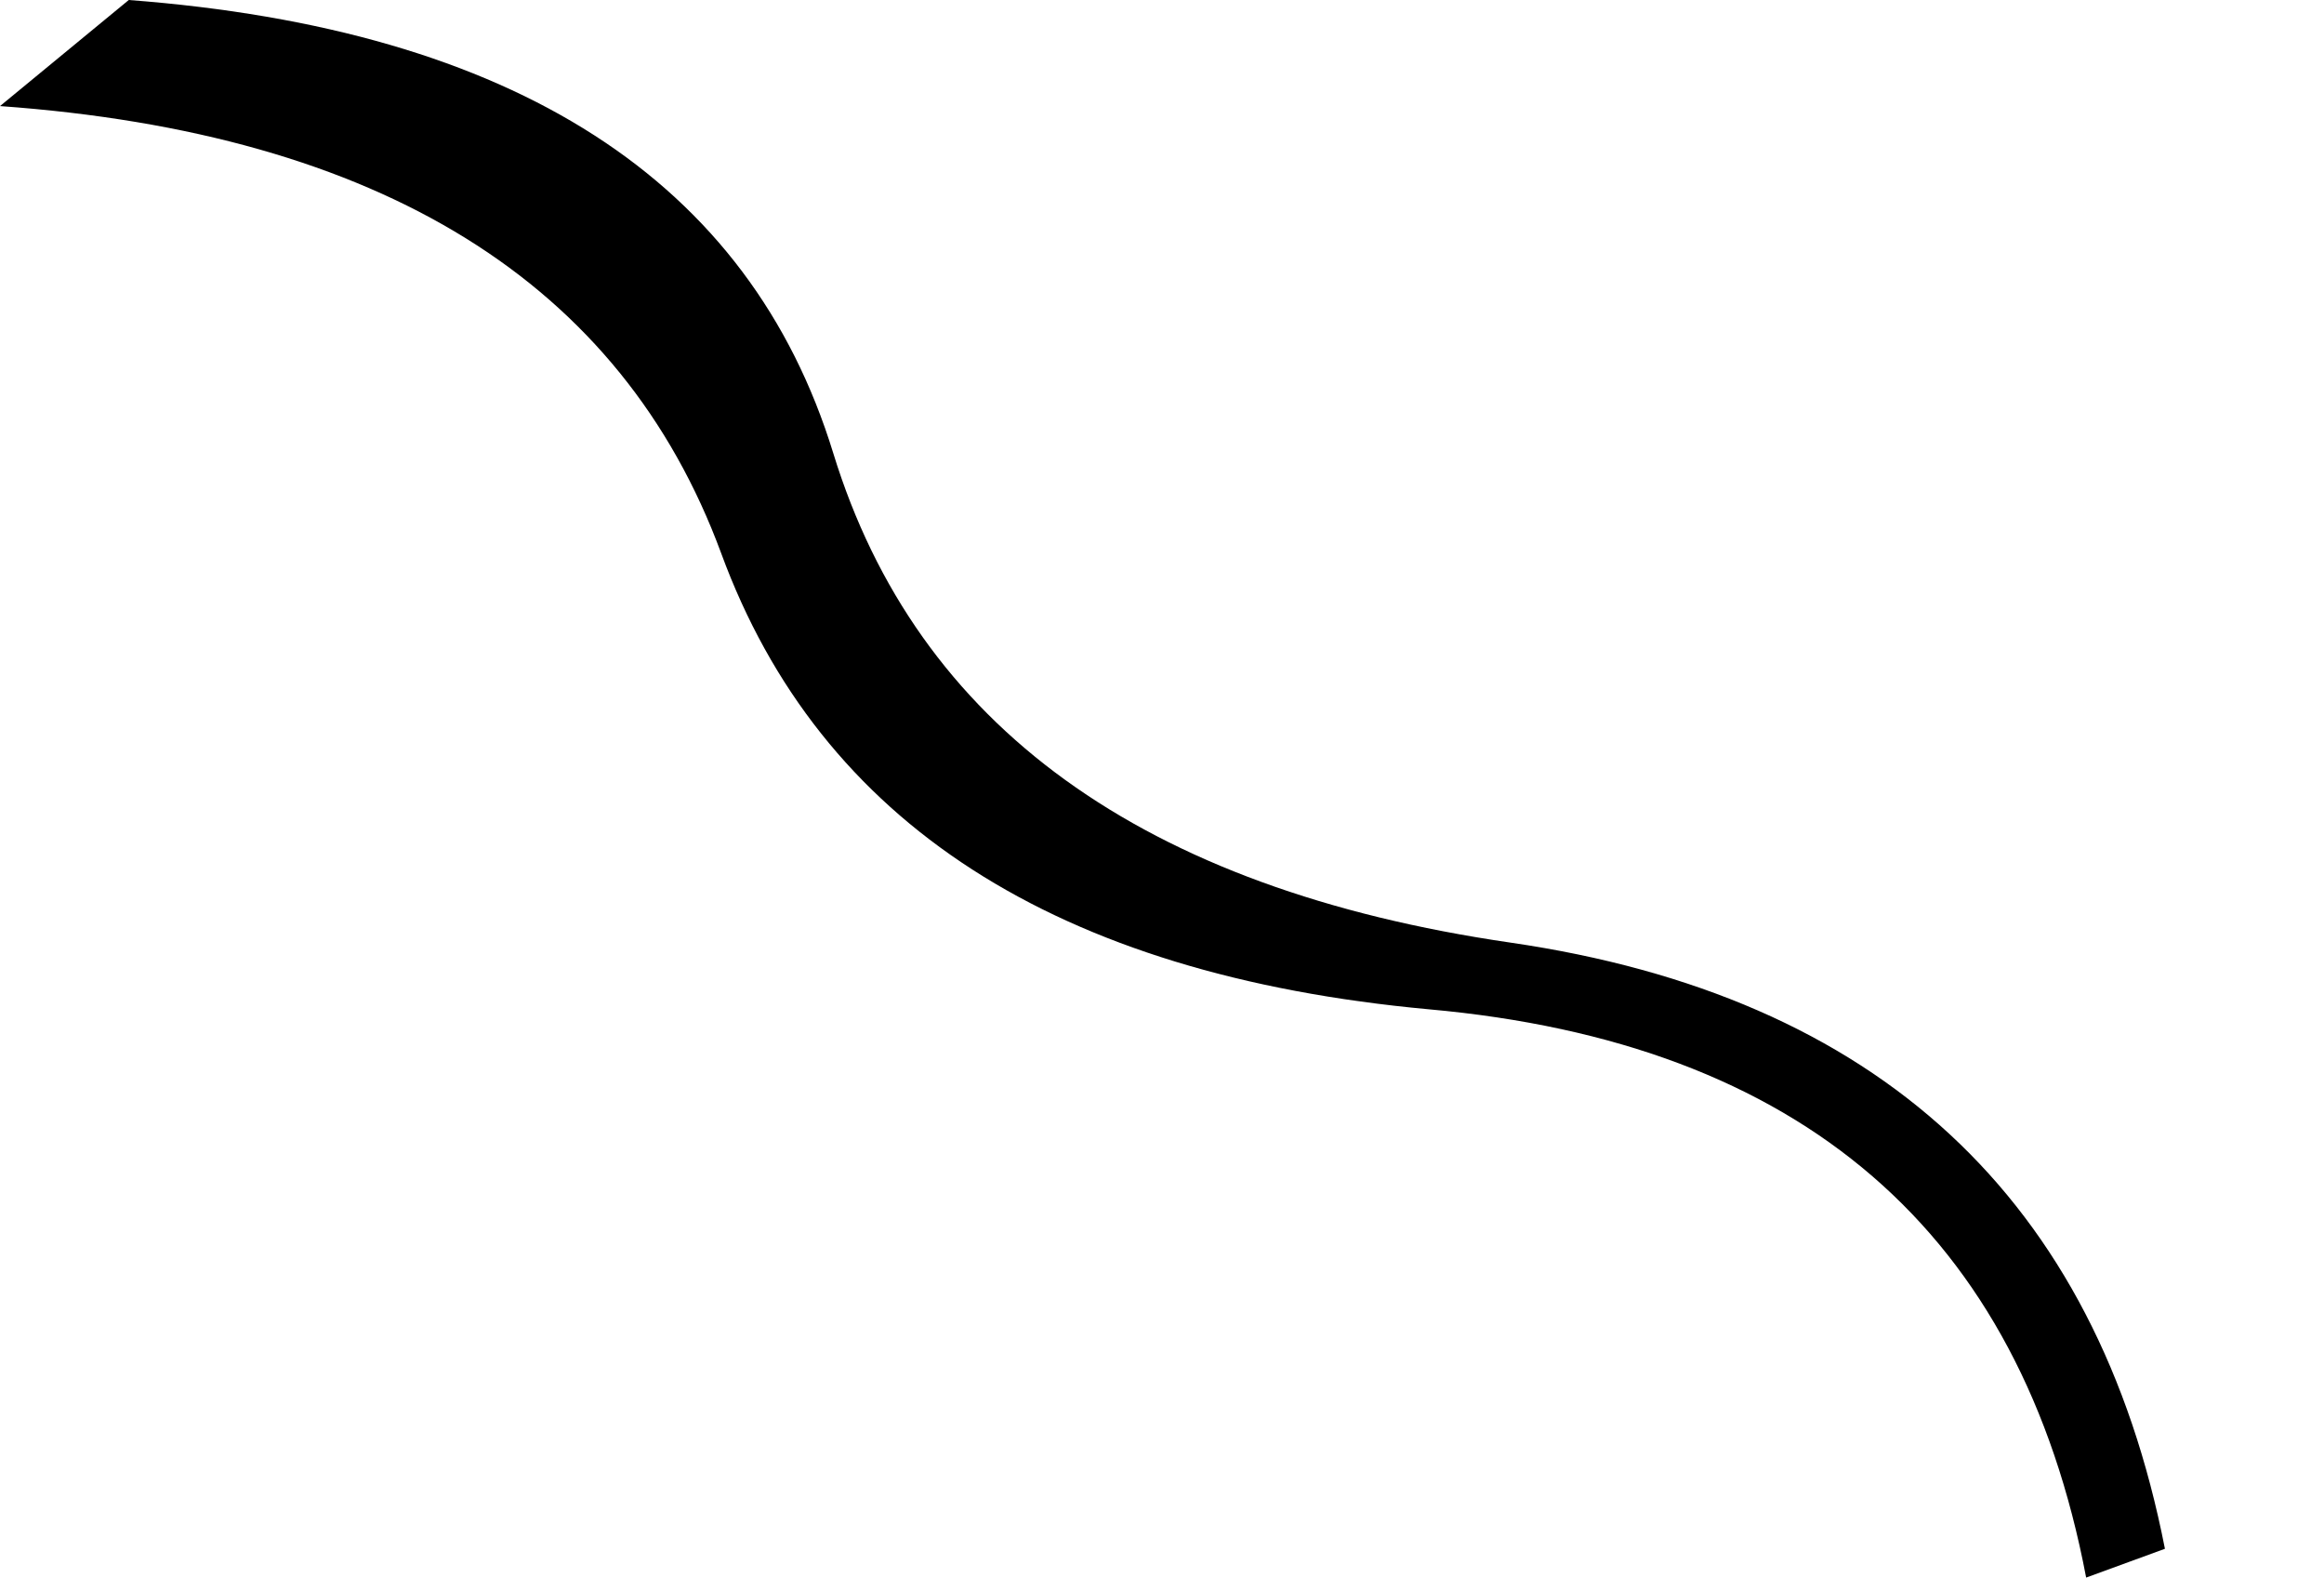 <?xml version="1.0" encoding="UTF-8" standalone="no"?>
<svg xmlns:ffdec="https://www.free-decompiler.com/flash" xmlns:xlink="http://www.w3.org/1999/xlink" ffdec:objectType="morphshape" height="52.05px" width="76.7px" xmlns="http://www.w3.org/2000/svg">
  <g transform="matrix(1.0, 0.0, 0.0, 1.0, 2.0, 1.5)">
    <path d="M-2.0 2.0 Q16.85 3.35 21.8 16.75 26.7 30.1 45.15 31.8 63.6 33.45 66.85 50.55 L69.45 49.6 Q66.05 32.25 47.85 29.6 29.65 26.95 25.5 13.45 21.35 -0.05 2.25 -1.5 L-2.0 2.0" fill="#000000" fill-rule="evenodd" stroke="none">
      <animate attributeName="fill" dur="2s" repeatCount="indefinite" values="#000000;#000001"/>
      <animate attributeName="fill-opacity" dur="2s" repeatCount="indefinite" values="1.0;1.0"/>
      <animate attributeName="d" dur="2s" repeatCount="indefinite" values="M-2.0 2.0 Q16.85 3.35 21.8 16.75 26.7 30.1 45.15 31.8 63.6 33.45 66.85 50.55 L69.45 49.6 Q66.05 32.25 47.85 29.6 29.65 26.95 25.5 13.45 21.35 -0.05 2.25 -1.5 L-2.0 2.0;M-2.0 2.0 Q26.4 12.15 30.85 25.45 35.3 38.75 50.95 39.7 66.5 40.65 73.5 46.85 L74.7 45.25 Q65.15 37.7 51.35 36.6 37.5 35.5 33.8 22.15 30.1 8.85 2.25 -1.5 L-2.0 2.0"/>
    </path>
    <path d="M-2.0 2.0 L2.25 -1.5 Q21.35 -0.05 25.5 13.45 29.65 26.95 47.85 29.6 66.05 32.25 69.45 49.6 L66.85 50.55 Q63.6 33.45 45.15 31.8 26.7 30.1 21.8 16.75 16.85 3.35 -2.0 2.0 Z" fill="none" stroke="#000000" stroke-linecap="round" stroke-linejoin="round" stroke-opacity="0.0" stroke-width="0.0">
      <animate attributeName="stroke" dur="2s" repeatCount="indefinite" values="#000000;#000001"/>
      <animate attributeName="stroke-width" dur="2s" repeatCount="indefinite" values="0.0;0.0"/>
      <animate attributeName="fill-opacity" dur="2s" repeatCount="indefinite" values="0.0;0.0"/>
      <animate attributeName="d" dur="2s" repeatCount="indefinite" values="M-2.0 2.0 L2.25 -1.5 Q21.35 -0.05 25.5 13.45 29.65 26.95 47.85 29.6 66.05 32.25 69.45 49.6 L66.85 50.55 Q63.6 33.45 45.15 31.8 26.7 30.1 21.8 16.75 16.85 3.35 -2.0 2.0 Z;M-2.0 2.0 L2.25 -1.5 Q30.1 8.85 33.8 22.15 37.5 35.5 51.35 36.6 65.15 37.7 74.7 45.25 L73.5 46.85 Q66.5 40.65 50.95 39.7 35.3 38.75 30.85 25.45 26.4 12.15 -2.0 2.0 Z"/>
    </path>
  </g>
</svg>
